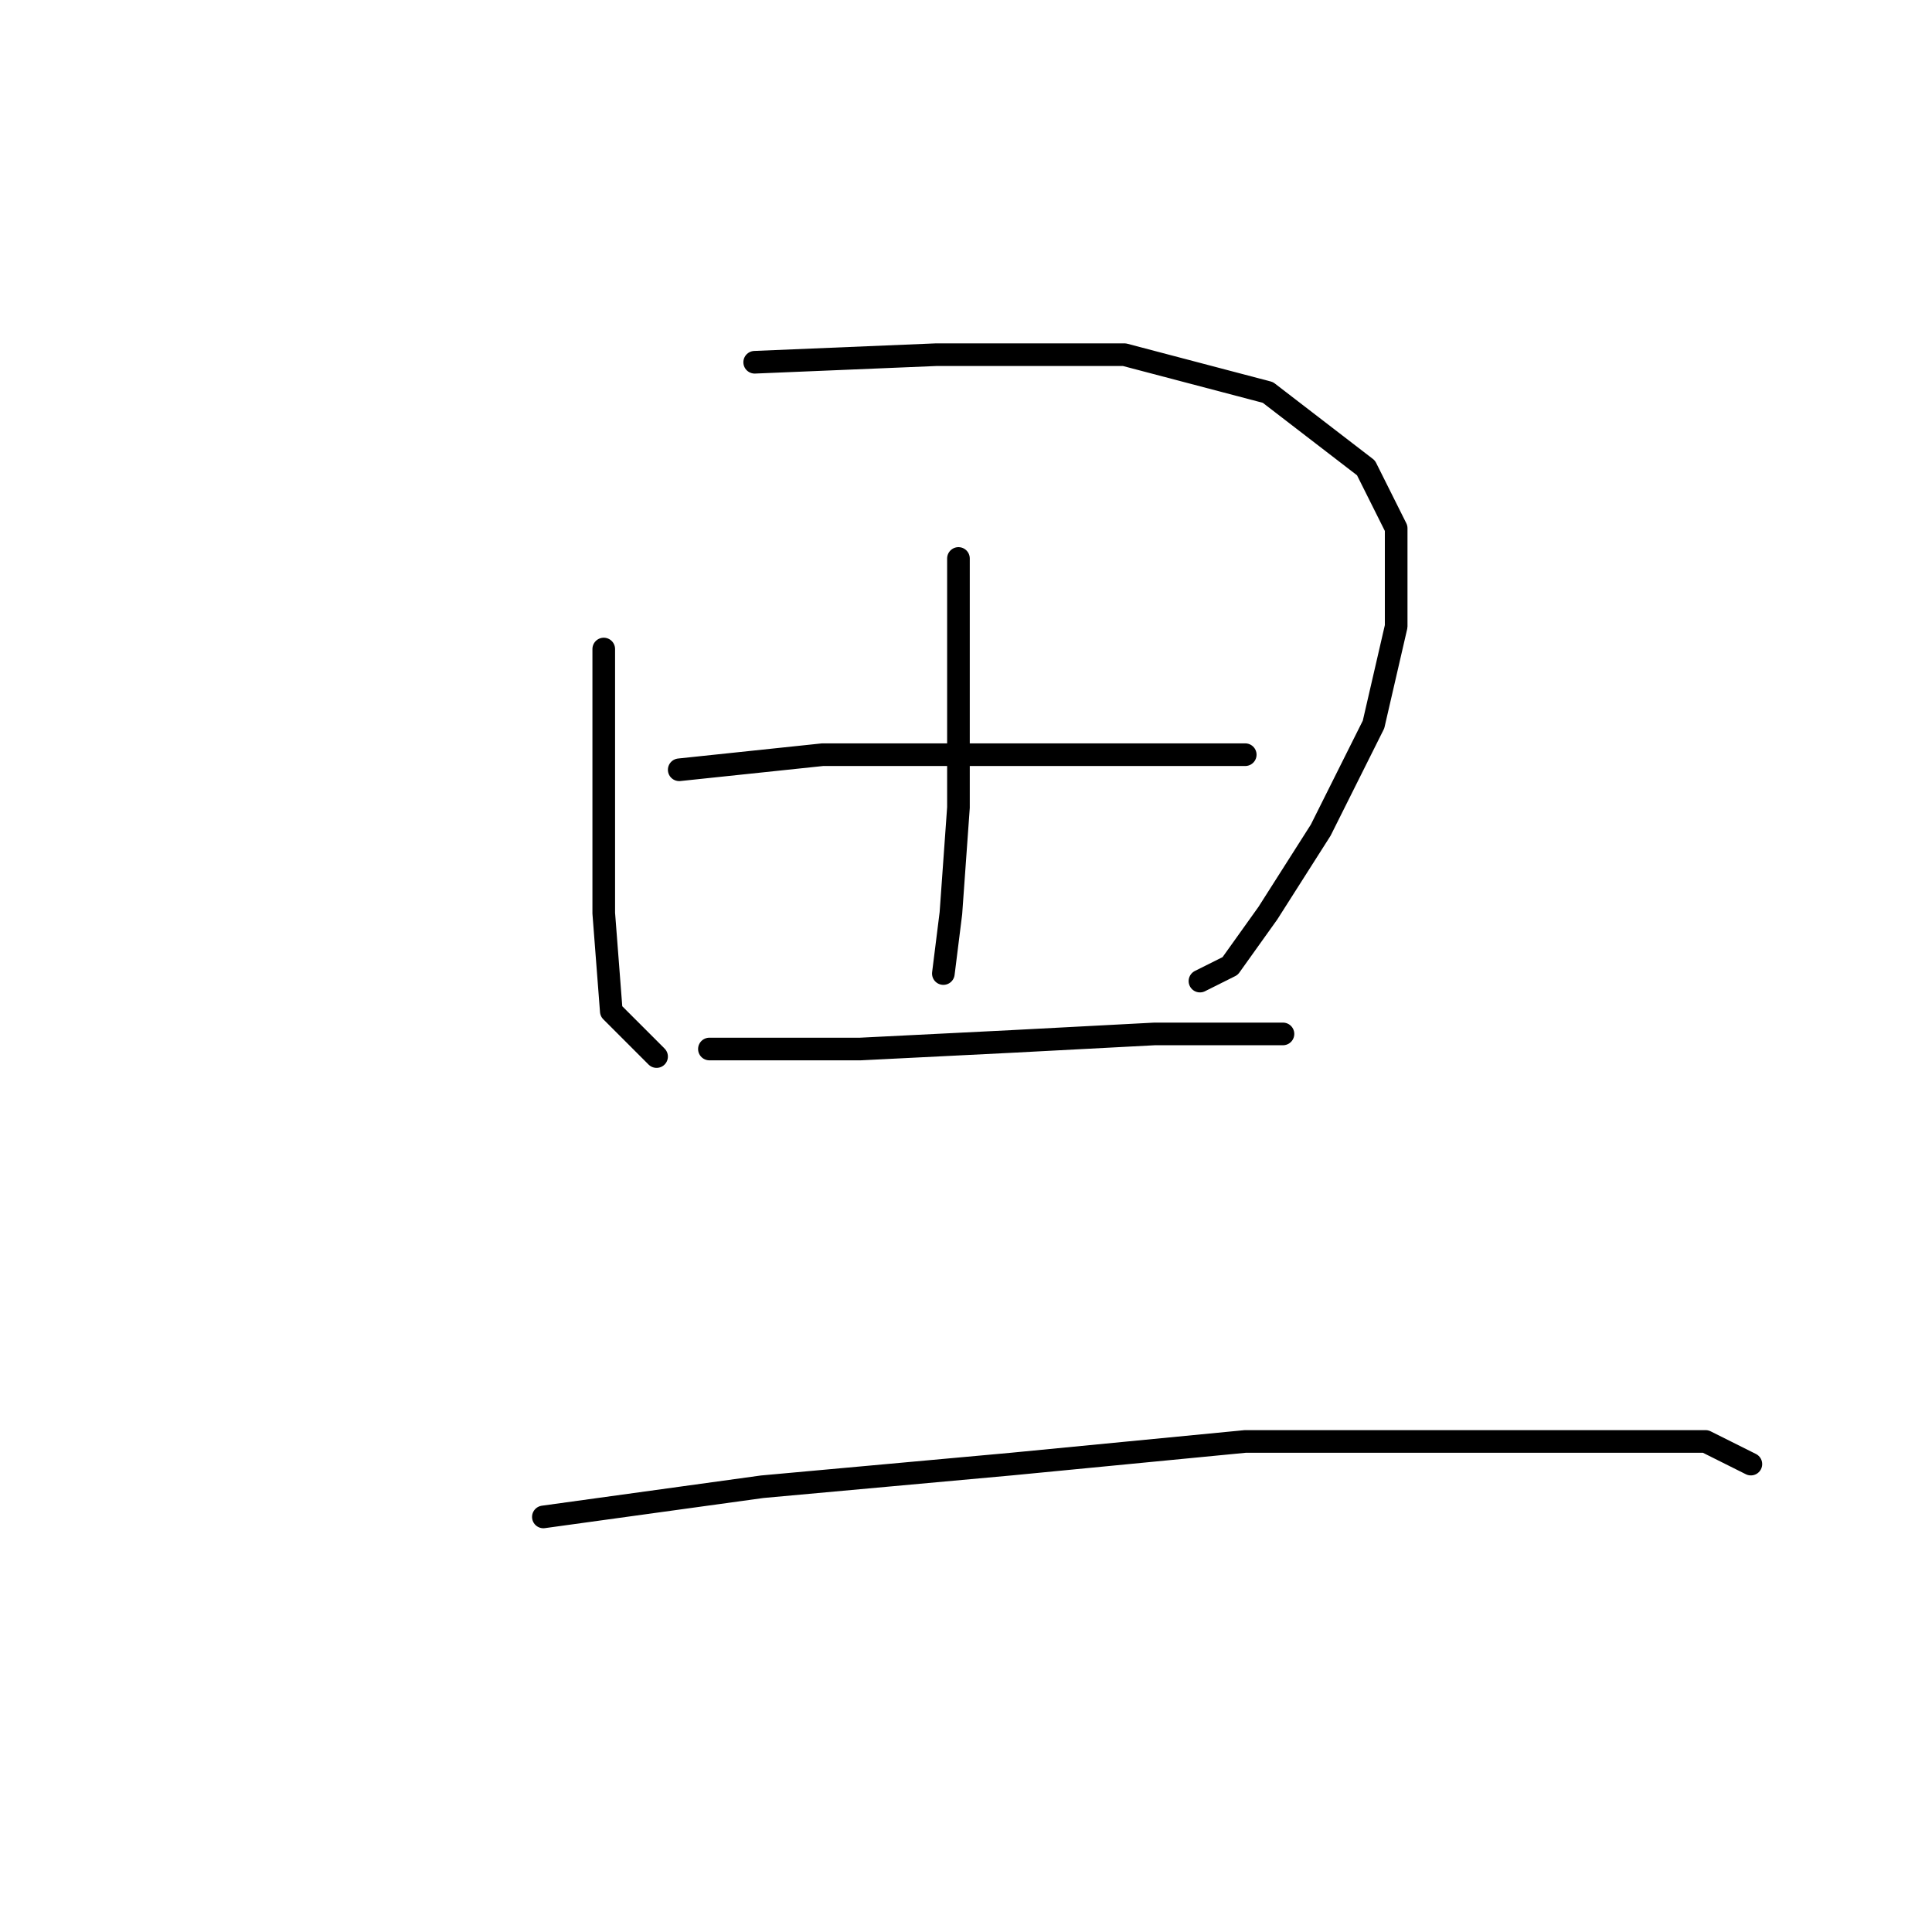 <?xml version="1.0" standalone="no"?>
    <svg width="256" height="256" xmlns="http://www.w3.org/2000/svg" version="1.1">
    <polyline stroke="black" stroke-width="3" stroke-linecap="round" fill="transparent" stroke-linejoin="round" points="80 86 80 93 80 121 81 134 87 140 87 140 " />
        <polyline stroke="black" stroke-width="3" stroke-linecap="round" fill="transparent" stroke-linejoin="round" points="100 48 124 47 149 47 168 52 181 62 185 70 185 83 182 96 175 110 168 121 163 128 159 130 159 130 " />
        <polyline stroke="black" stroke-width="3" stroke-linecap="round" fill="transparent" stroke-linejoin="round" points="127 74 127 89 127 107 126 121 125 129 125 129 " />
        <polyline stroke="black" stroke-width="3" stroke-linecap="round" fill="transparent" stroke-linejoin="round" points="90 102 109 100 129 100 147 100 161 100 165 100 165 100 " />
        <polyline stroke="black" stroke-width="3" stroke-linecap="round" fill="transparent" stroke-linejoin="round" points="94 139 100 139 114 139 134 138 153 137 170 137 170 137 " />
        <polyline stroke="black" stroke-width="3" stroke-linecap="round" fill="transparent" stroke-linejoin="round" points="72 201 101 197 134 194 165 191 190 191 210 191 226 191 232 194 232 194 " />
        </svg>